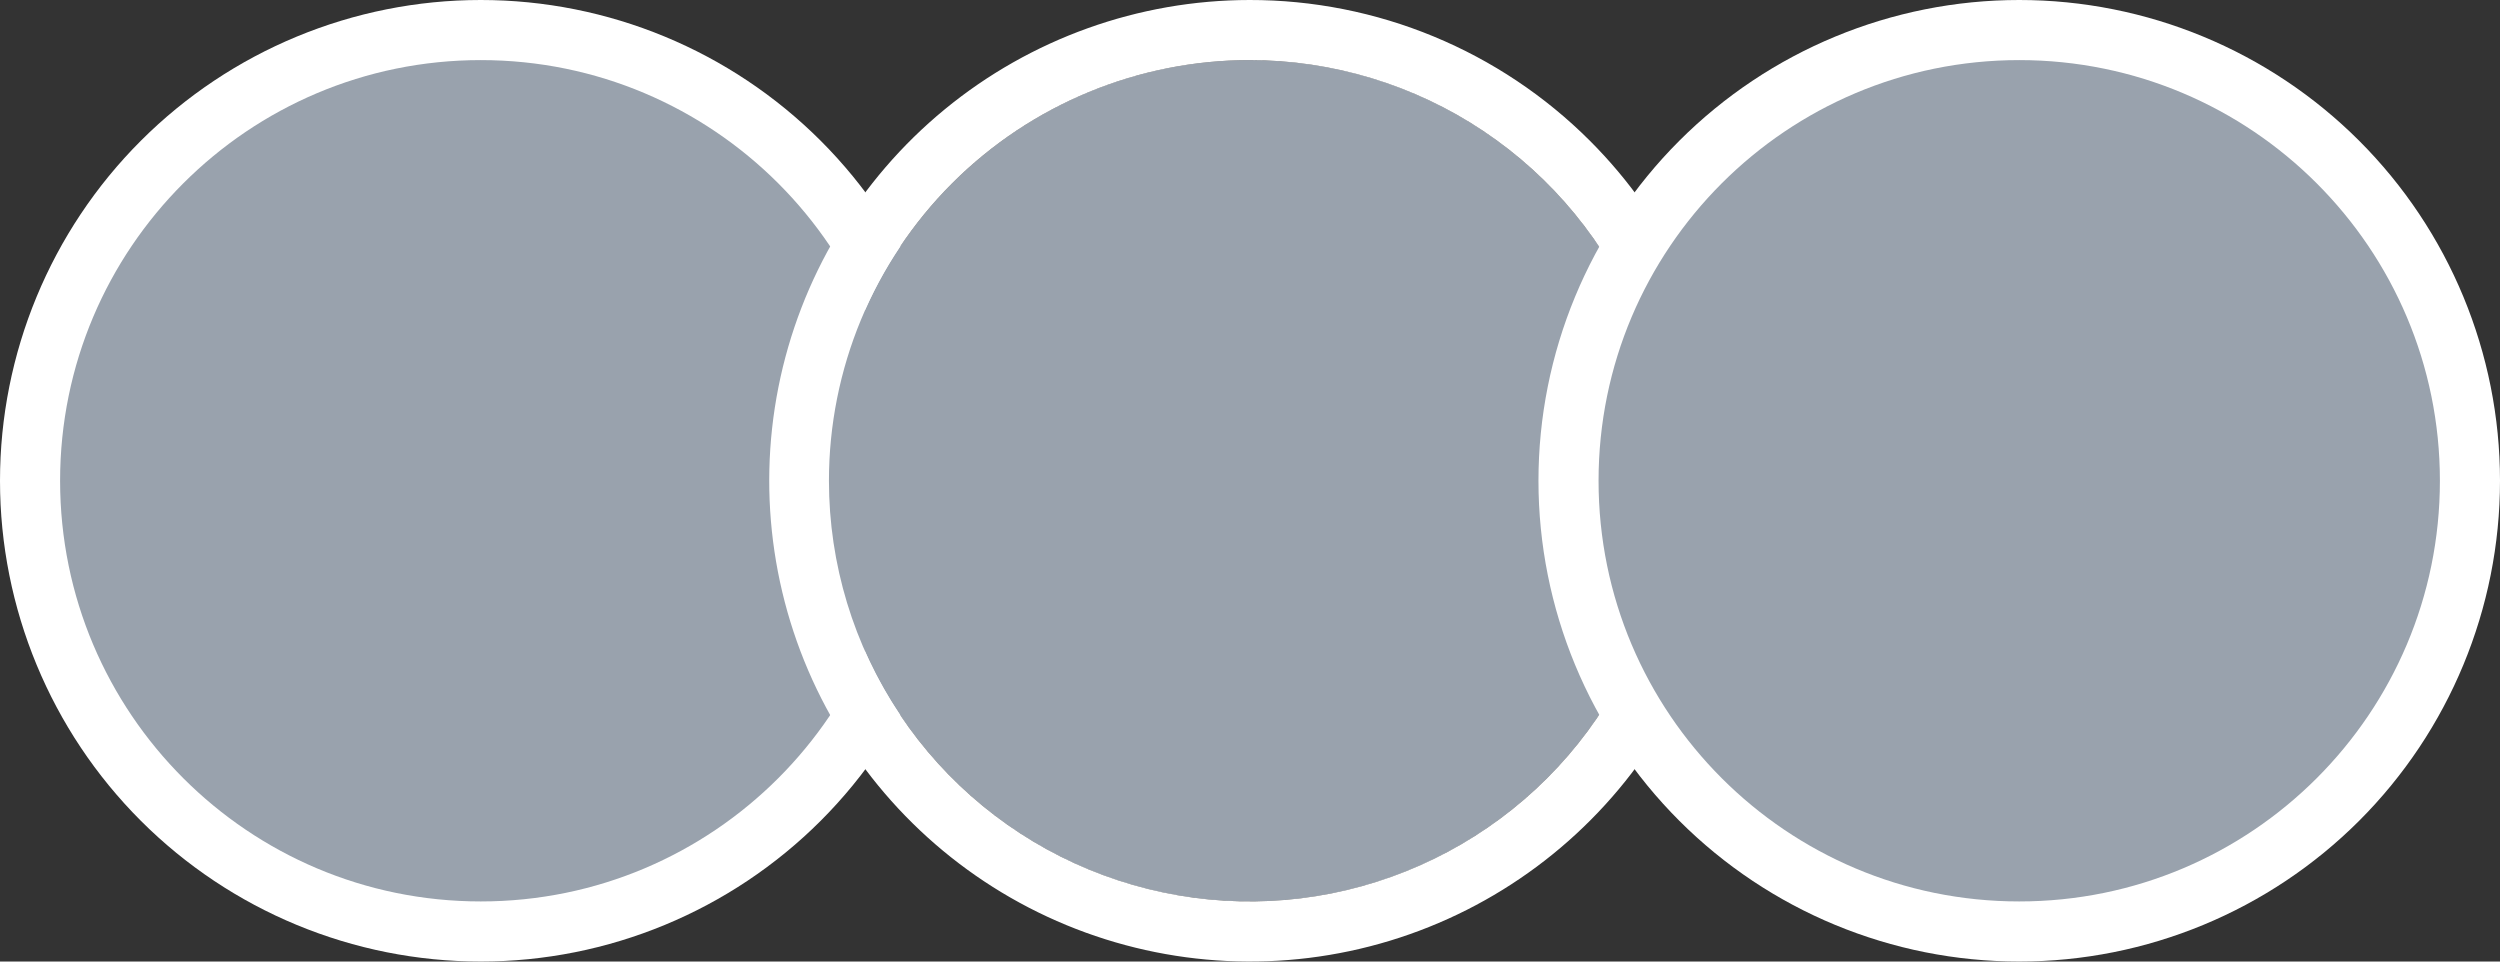 <svg width="78" height="30" viewBox="0 0 78 30" fill="none" xmlns="http://www.w3.org/2000/svg">
<rect x="0" y="0" width="78" height="30" fill="#333333" stroke="none"/>
<path d="M15 0C18.978 0 22.794 1.58 25.607 4.393C28.42 7.206 30 11.022 30 15C30 18.978 28.42 22.794 25.607 25.607C22.794 28.42 18.978 30 15 30C11.022 30 7.206 28.42 4.393 25.607C1.58 22.794 0 18.978 0 15C0 11.022 1.58 7.206 4.393 4.393C7.206 1.58 11.022 0 15 0V0Z" fill="white"/>
<path d="M15 28.125C22.249 28.125 28.125 22.249 28.125 15C28.125 7.751 22.249 1.875 15 1.875C7.751 1.875 1.875 7.751 1.875 15C1.875 22.249 7.751 28.125 15 28.125Z" fill="#99A2AD"/>
<path d="M38.988 28.125C46.237 28.125 52.113 22.249 52.113 15C52.113 7.751 46.237 1.875 38.988 1.875C31.739 1.875 25.863 7.751 25.863 15C25.863 22.249 31.739 28.125 38.988 28.125Z" fill="#99A2AD"/>
<path d="M38.988 1.875C41.584 1.875 44.122 2.645 46.28 4.087C48.438 5.529 50.121 7.579 51.114 9.977C52.108 12.376 52.367 15.015 51.861 17.561C51.355 20.107 50.105 22.445 48.269 24.281C46.433 26.116 44.095 27.366 41.549 27.873C39.003 28.379 36.364 28.119 33.965 27.126C31.567 26.133 29.517 24.45 28.075 22.292C26.633 20.134 25.863 17.596 25.863 15C25.863 11.519 27.246 8.181 29.707 5.719C32.169 3.258 35.507 1.875 38.988 1.875ZM38.988 4.63798e-06C35.518 0.003 32.156 1.209 29.475 3.412C26.794 5.616 24.961 8.68 24.286 12.084C23.612 15.488 24.138 19.021 25.776 22.08C27.414 25.14 30.062 27.536 33.269 28.862C36.476 30.188 40.043 30.361 43.364 29.351C46.684 28.342 49.551 26.212 51.477 23.326C53.403 20.439 54.269 16.974 53.927 13.521C53.585 10.068 52.056 6.84 49.601 4.388C48.207 2.995 46.552 1.891 44.731 1.138C42.91 0.385 40.959 -0.002 38.988 4.63798e-06Z" fill="white"/>
<path d="M63 0C66.978 0 70.794 1.58 73.607 4.393C76.42 7.206 78 11.022 78 15C78 18.978 76.42 22.794 73.607 25.607C70.794 28.42 66.978 30 63 30C59.022 30 55.206 28.42 52.393 25.607C49.58 22.794 48 18.978 48 15C48 11.022 49.58 7.206 52.393 4.393C55.206 1.58 59.022 0 63 0V0Z" fill="white"/>
<path d="M63 28.125C70.249 28.125 76.125 22.249 76.125 15C76.125 7.751 70.249 1.875 63 1.875C55.751 1.875 49.875 7.751 49.875 15C49.875 22.249 55.751 28.125 63 28.125Z" fill="#99A2AD"/>
</svg>
